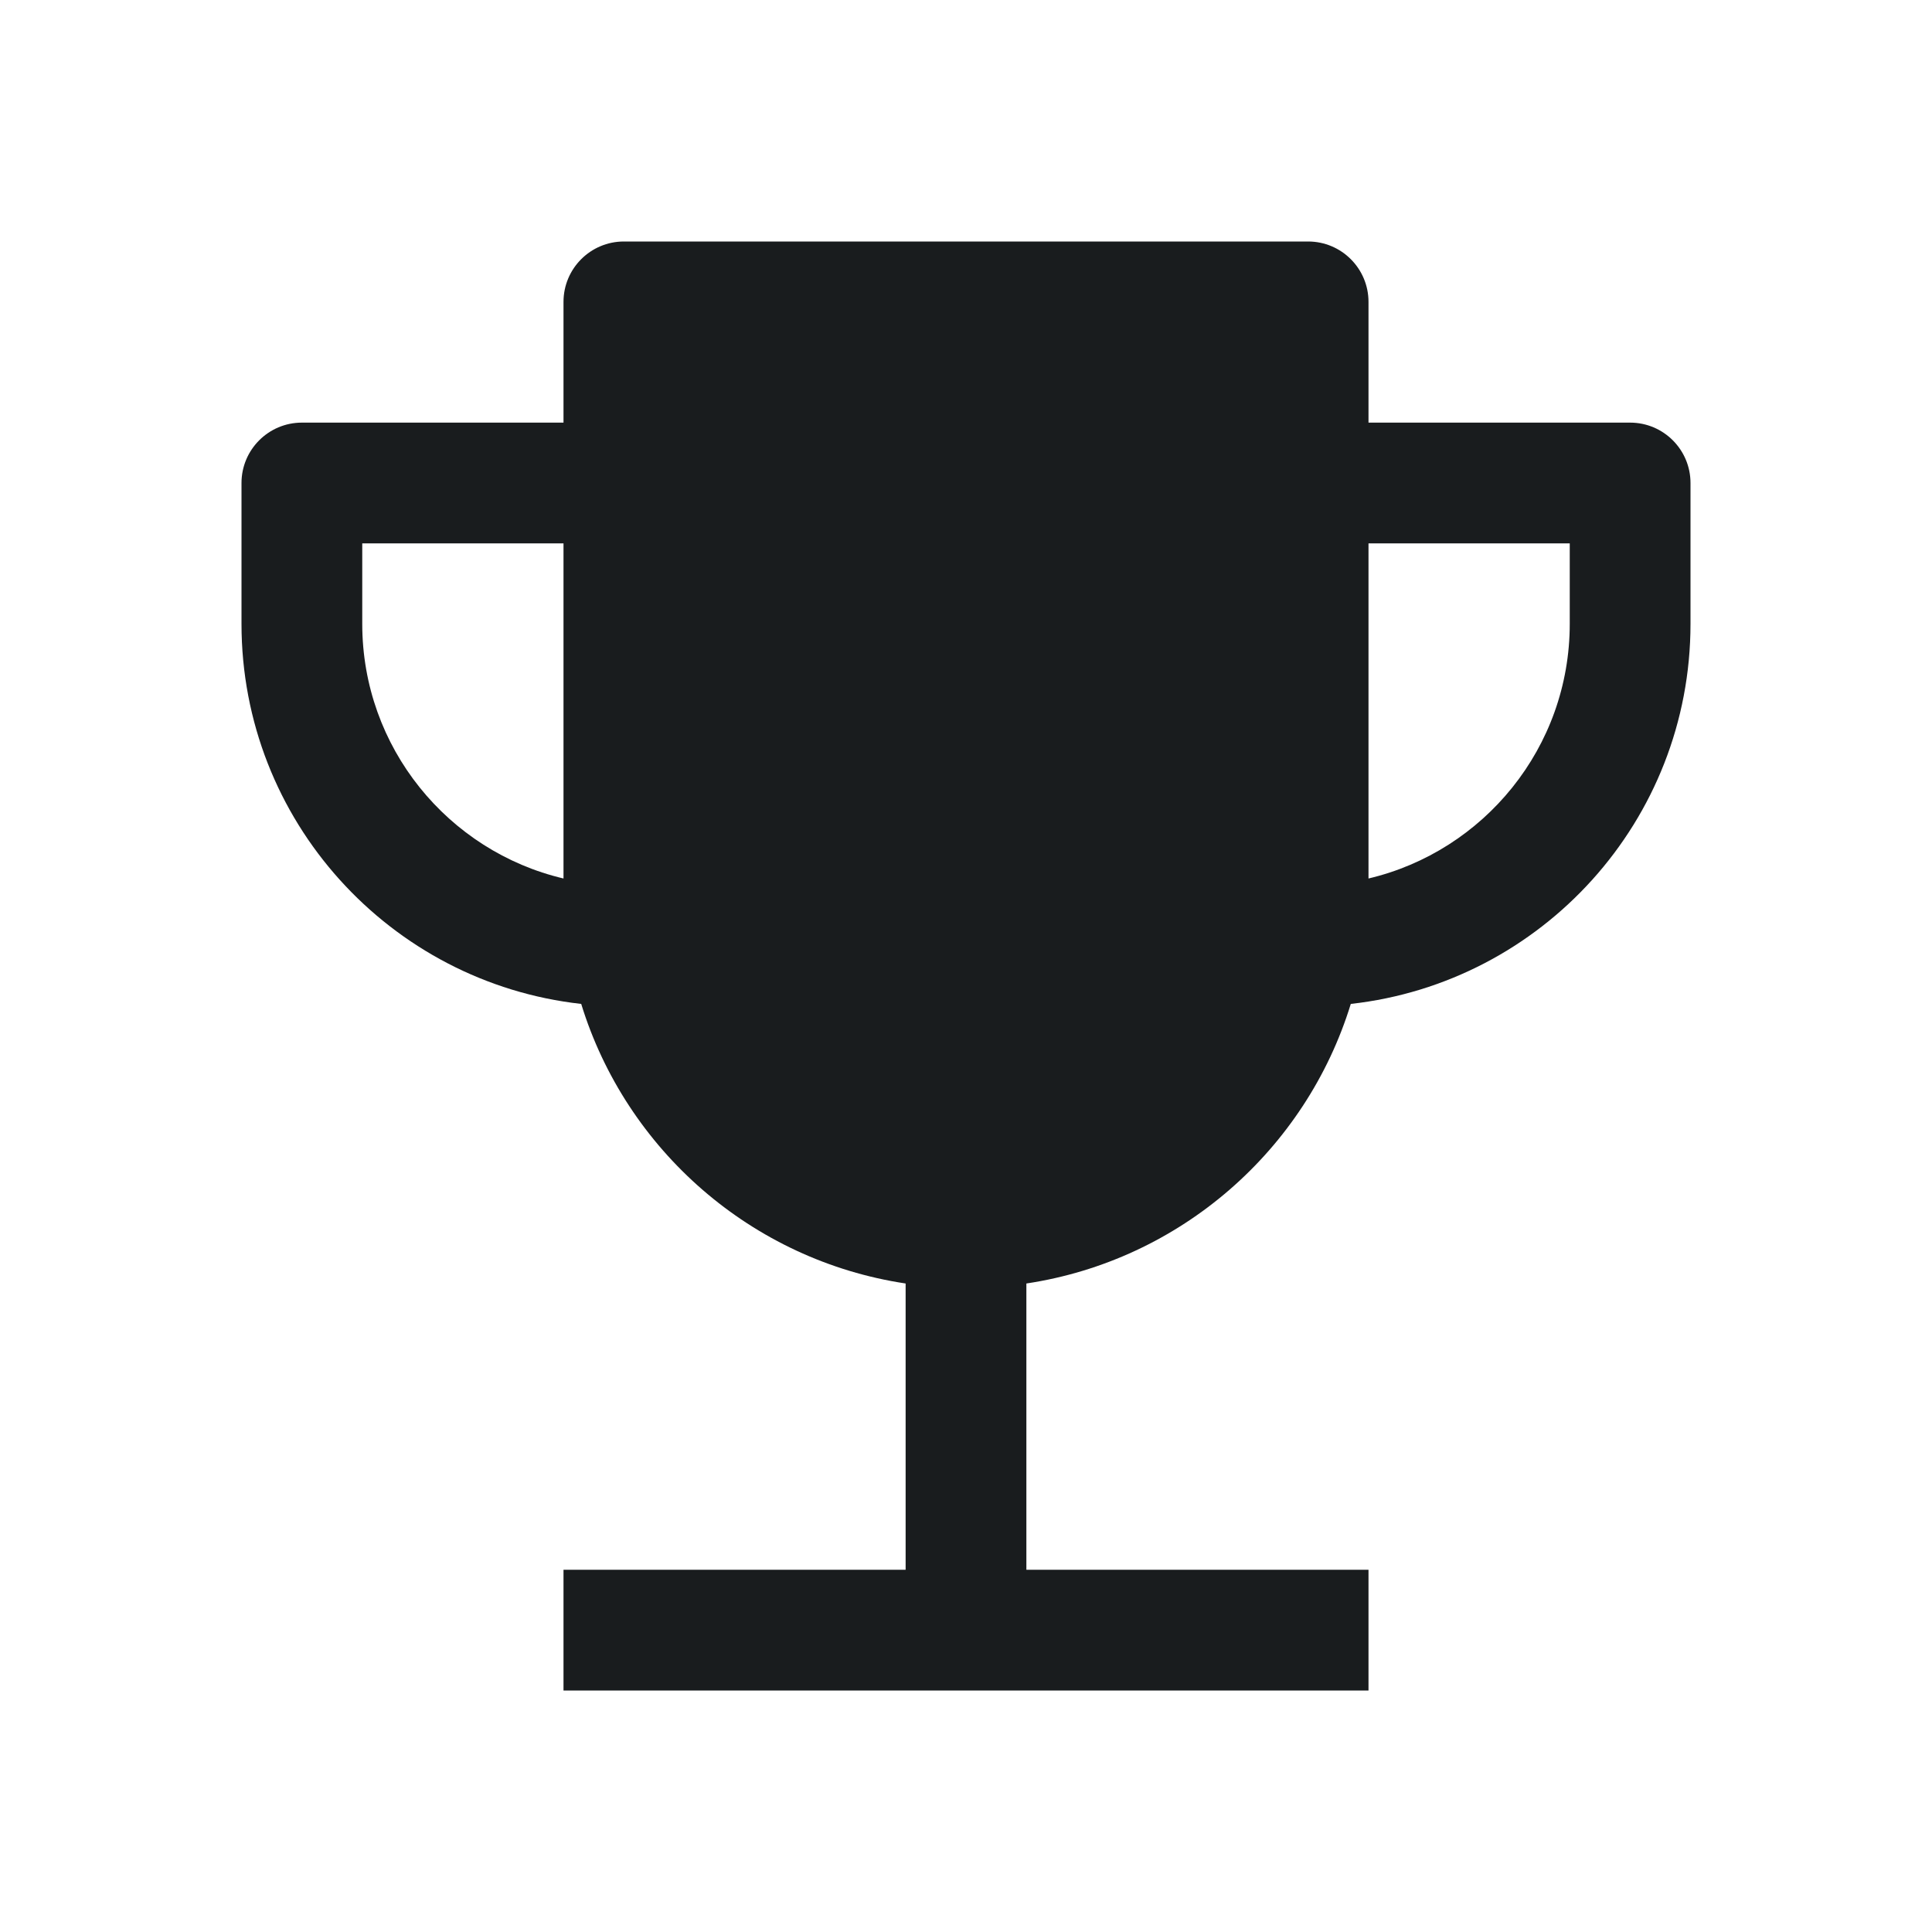 <svg width="24" height="24" viewBox="0 0 24 24" fill="none" xmlns="http://www.w3.org/2000/svg">
<path fill-rule="evenodd" clip-rule="evenodd" d="M7 3.75C7 3.336 7.336 3 7.75 3H16.25C16.664 3 17 3.336 17 3.75V5.25H20.25C20.664 5.25 21 5.586 21 6V7.75C21 10.194 19.154 12.207 16.78 12.471C16.223 14.283 14.664 15.656 12.75 15.944V19.5H17V21H7V19.5H11.25V15.944C9.336 15.656 7.777 14.283 7.22 12.471C4.846 12.207 3 10.194 3 7.75V6C3 5.586 3.336 5.25 3.75 5.25H7V3.75ZM17 10.913C18.433 10.575 19.5 9.287 19.5 7.75V6.75H17V10.913ZM7 10.913C5.567 10.575 4.5 9.287 4.5 7.75V6.75H7V10.913Z" fill="#191C1E"/>
</svg>
